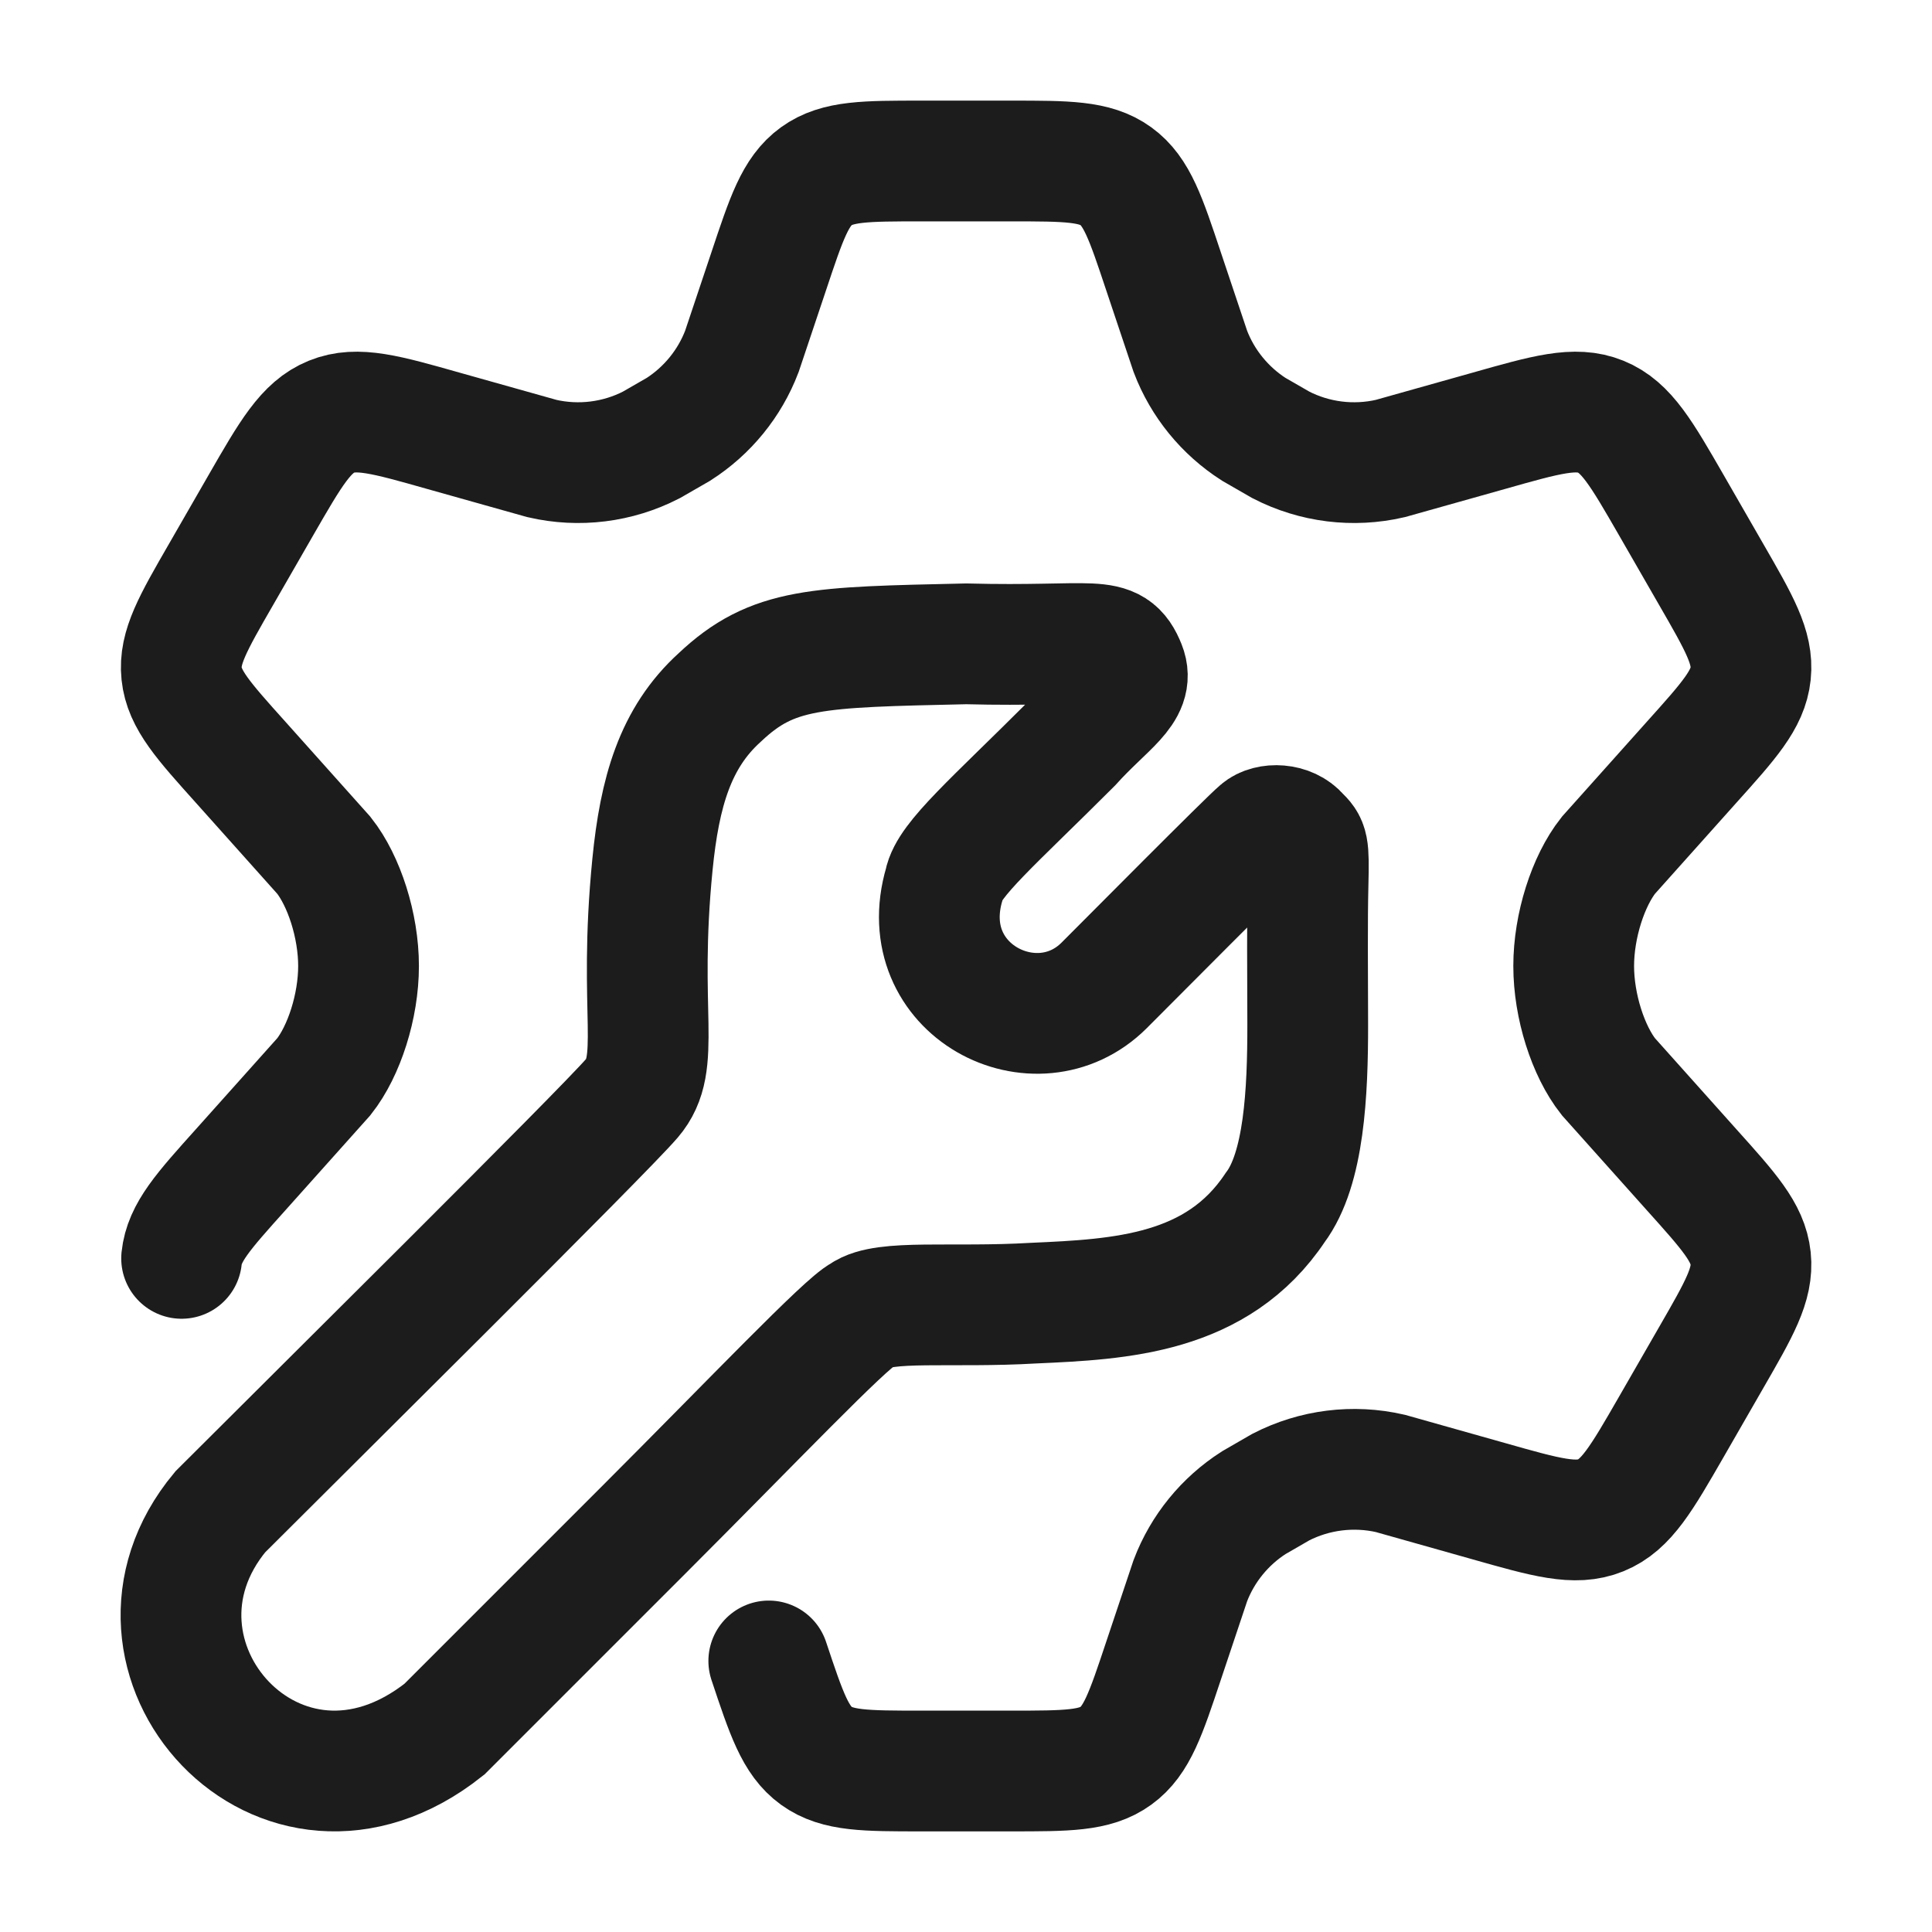<svg width="24" height="24" viewBox="0 0 24 24" fill="none" xmlns="http://www.w3.org/2000/svg">
<g id="configuration-01">
<path id="Vector" d="M2.256 15.632C2.29 15.309 2.524 15.049 2.992 14.528L4.023 13.375C4.275 13.056 4.454 12.5 4.454 12C4.454 11.5 4.275 10.944 4.023 10.625L2.992 9.472C2.524 8.951 2.29 8.691 2.256 8.368C2.222 8.044 2.397 7.741 2.747 7.134L3.24 6.277C3.613 5.629 3.8 5.305 4.118 5.176C4.435 5.047 4.794 5.149 5.513 5.353L6.733 5.696C7.192 5.802 7.673 5.742 8.091 5.527L8.428 5.333C8.787 5.103 9.064 4.764 9.216 4.365L9.55 3.368C9.77 2.708 9.88 2.378 10.141 2.189C10.403 2 10.75 2 11.444 2H12.559C13.253 2 13.601 2 13.862 2.189C14.123 2.378 14.233 2.708 14.453 3.368L14.787 4.365C14.939 4.764 15.216 5.103 15.575 5.333L15.912 5.527C16.33 5.742 16.811 5.802 17.27 5.696L18.49 5.353C19.209 5.149 19.568 5.047 19.885 5.176C20.203 5.305 20.39 5.629 20.763 6.277L21.256 7.134C21.606 7.741 21.781 8.044 21.747 8.368C21.713 8.691 21.479 8.951 21.011 9.472L19.98 10.625C19.728 10.944 19.549 11.5 19.549 12C19.549 12.5 19.728 13.056 19.98 13.375L21.011 14.528C21.479 15.049 21.713 15.309 21.747 15.632C21.781 15.956 21.606 16.259 21.256 16.866L20.763 17.723C20.39 18.371 20.203 18.695 19.885 18.824C19.568 18.953 19.209 18.851 18.49 18.647L17.27 18.303C16.811 18.198 16.33 18.258 15.911 18.473L15.575 18.667C15.216 18.897 14.939 19.236 14.787 19.635L14.453 20.633C14.233 21.293 14.123 21.622 13.862 21.811C13.601 22 13.253 22 12.559 22H11.444C10.75 22 10.403 22 10.141 21.811C9.88 21.622 9.77 21.293 9.55 20.633" stroke="#1B1C1B" stroke-width="1.5" stroke-linecap="round"/>
<path id="Vector_2" d="M2.737 18.78C3.817 17.7 7.489 14.064 7.849 13.644C8.23 13.2 7.921 12.6 8.105 10.74C8.194 9.84 8.387 9.166 8.941 8.664C9.601 8.04 10.141 8.04 12.001 7.998C13.621 8.04 13.813 7.86 13.981 8.28C14.101 8.58 13.741 8.76 13.309 9.24C12.349 10.2 11.785 10.68 11.731 10.98C11.341 12.3 12.877 13.08 13.717 12.24C14.035 11.922 15.505 10.44 15.649 10.32C15.757 10.224 16.016 10.228 16.141 10.38C16.249 10.486 16.261 10.5 16.249 10.98C16.238 11.424 16.243 12.062 16.245 12.72C16.246 13.572 16.201 14.52 15.841 15C15.121 16.08 13.921 16.14 12.841 16.188C11.821 16.248 10.981 16.14 10.717 16.332C10.501 16.44 9.361 17.64 7.981 19.02L5.521 21.48C3.481 23.1 1.237 20.58 2.737 18.78Z" stroke="#1B1C1B" stroke-width="1.5" stroke-linecap="round"/>
</g>
</svg>
